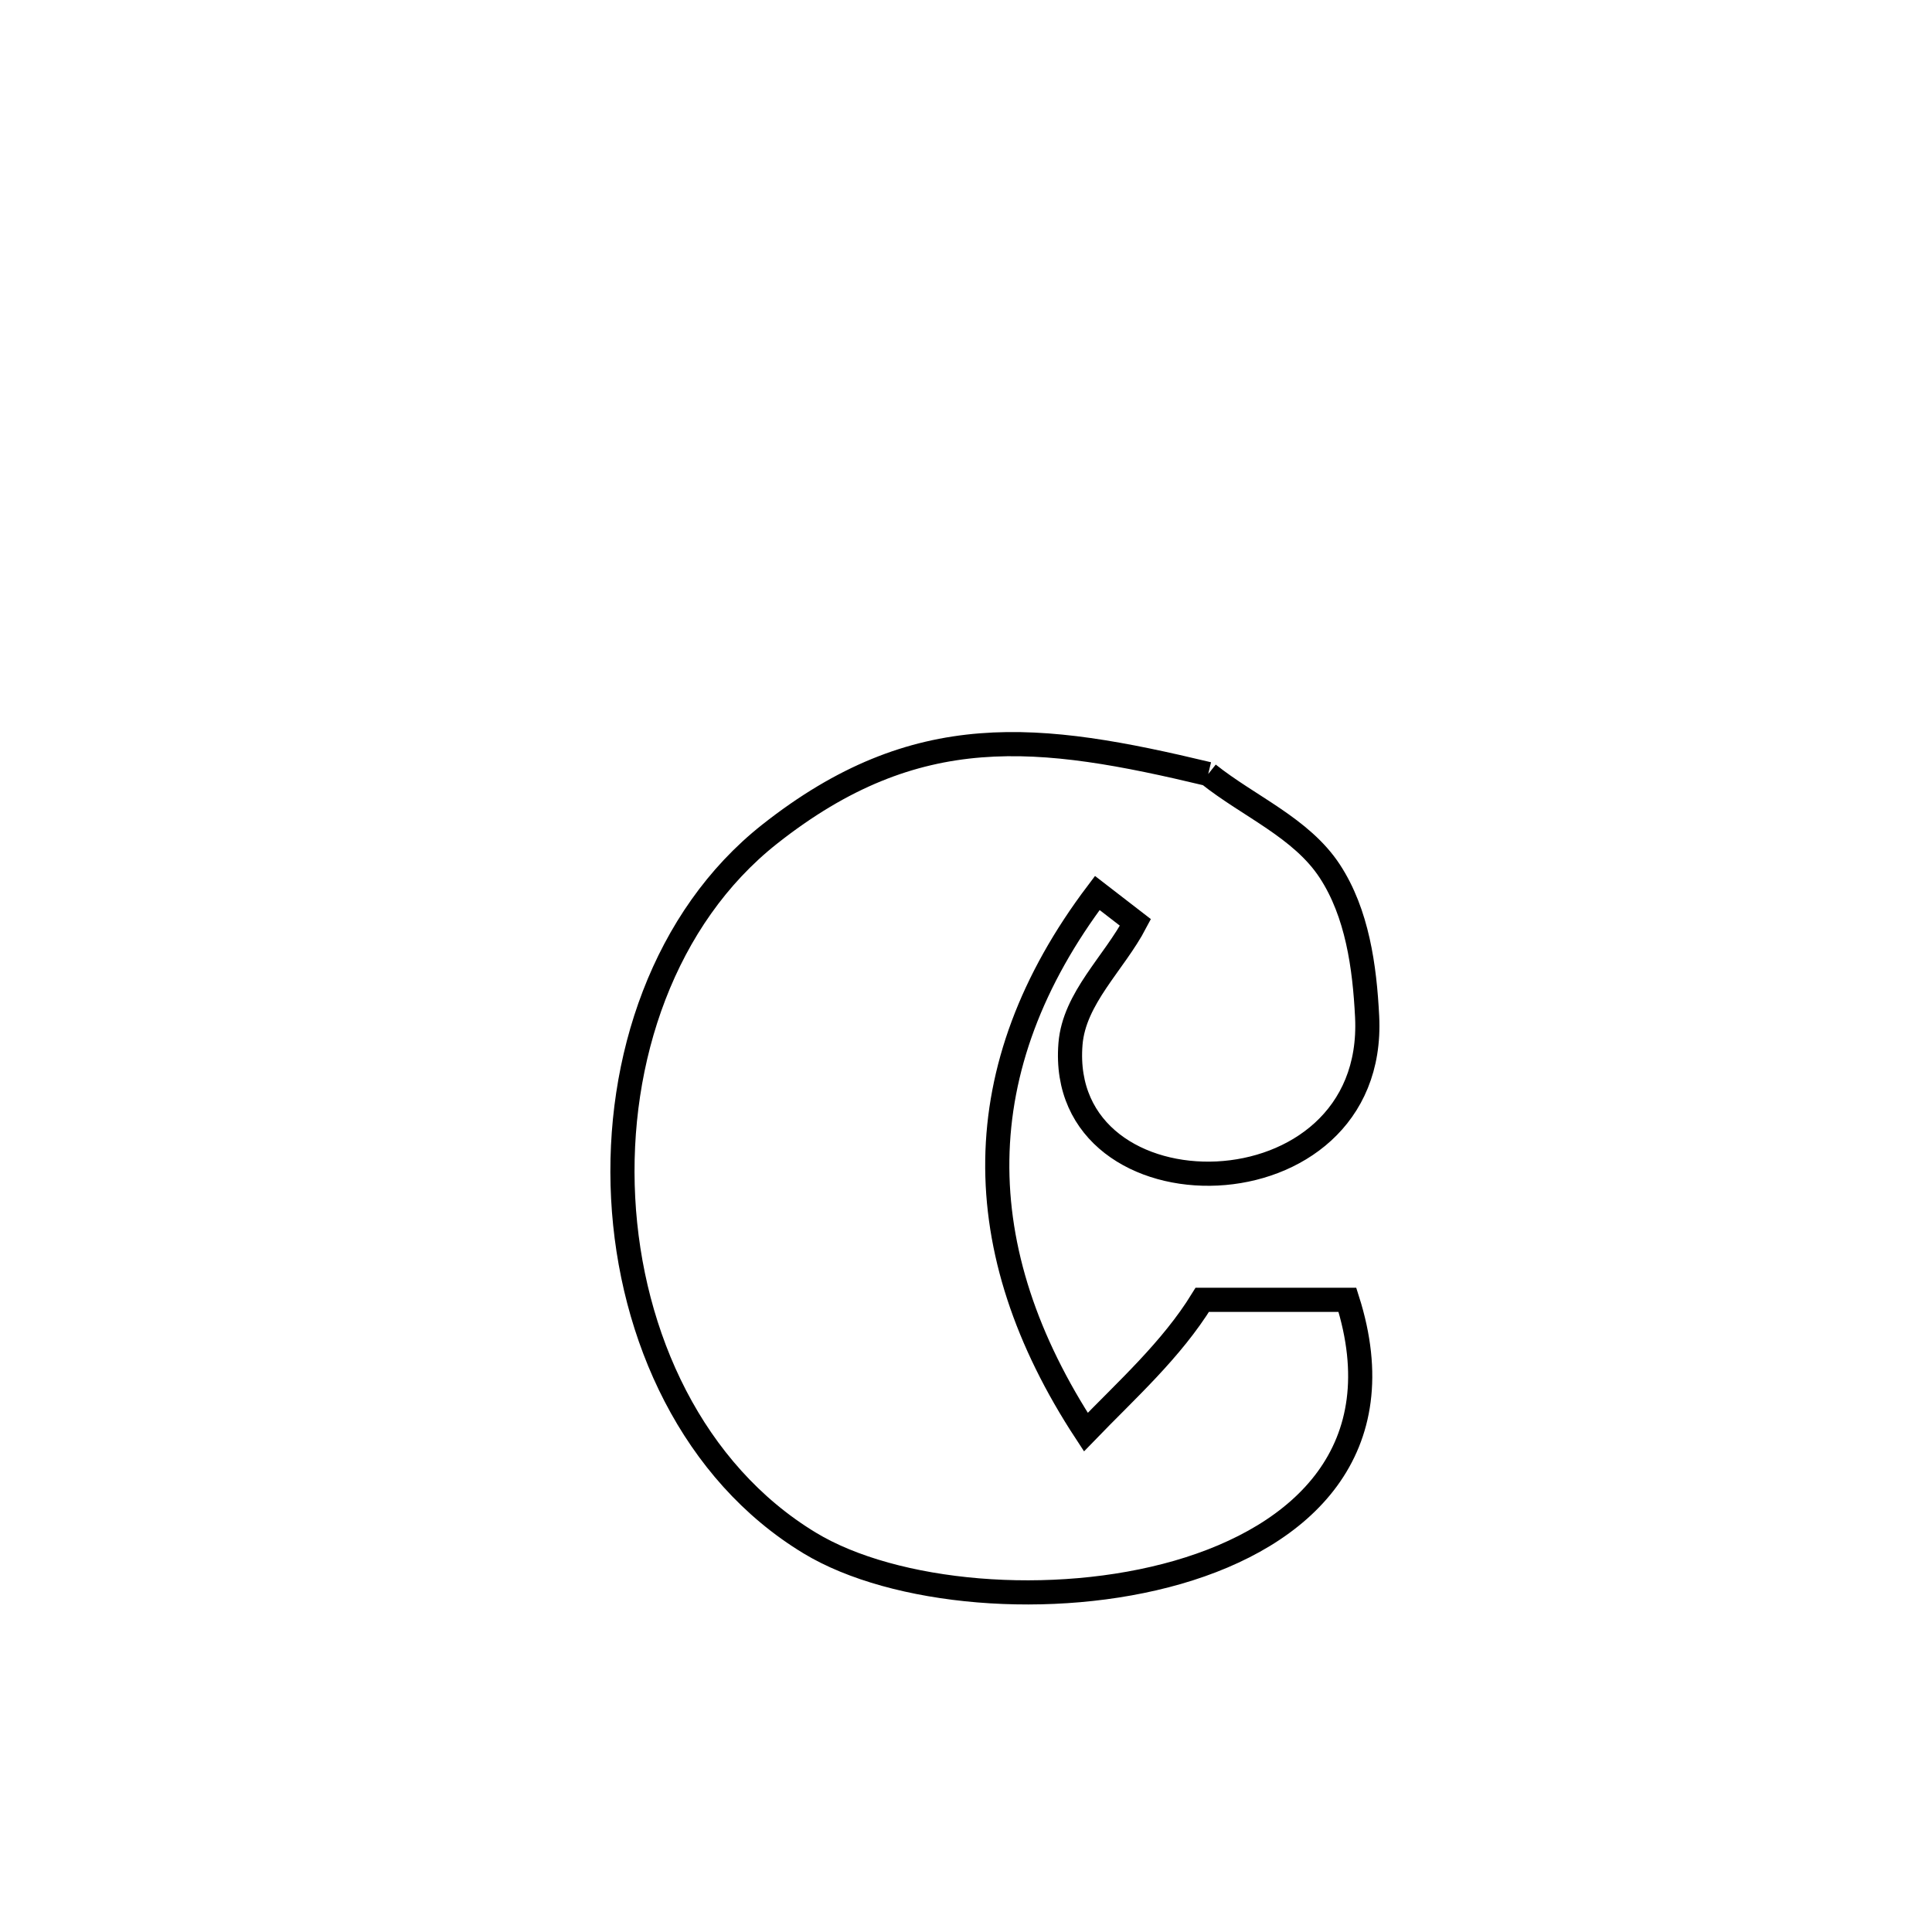 <svg xmlns="http://www.w3.org/2000/svg" viewBox="0.0 0.0 24.0 24.0" height="200px" width="200px"><path fill="none" stroke="black" stroke-width=".3" stroke-opacity="1.0"  filling="0" d="M15.009 9.615 L15.009 9.615 C15.512 10.017 16.166 10.283 16.519 10.822 C16.86 11.343 16.952 12.009 16.983 12.63 C17.107 15.152 13.119 15.189 13.298 12.968 C13.344 12.399 13.84 11.964 14.105 11.459 L14.105 11.459 C13.947 11.337 13.789 11.215 13.631 11.093 L13.631 11.093 C11.992 13.263 12.005 15.526 13.489 17.79 L13.489 17.79 C13.996 17.265 14.553 16.768 14.935 16.147 L14.935 16.147 C15.536 16.147 16.137 16.147 16.738 16.147 L16.738 16.147 C17.331 18.009 16.186 19.083 14.63 19.532 C13.074 19.98 11.107 19.804 10.057 19.167 C8.61 18.29 7.831 16.606 7.741 14.883 C7.651 13.16 8.251 11.397 9.561 10.362 C11.387 8.92 12.908 9.112 15.009 9.615 L15.009 9.615"></path></svg>